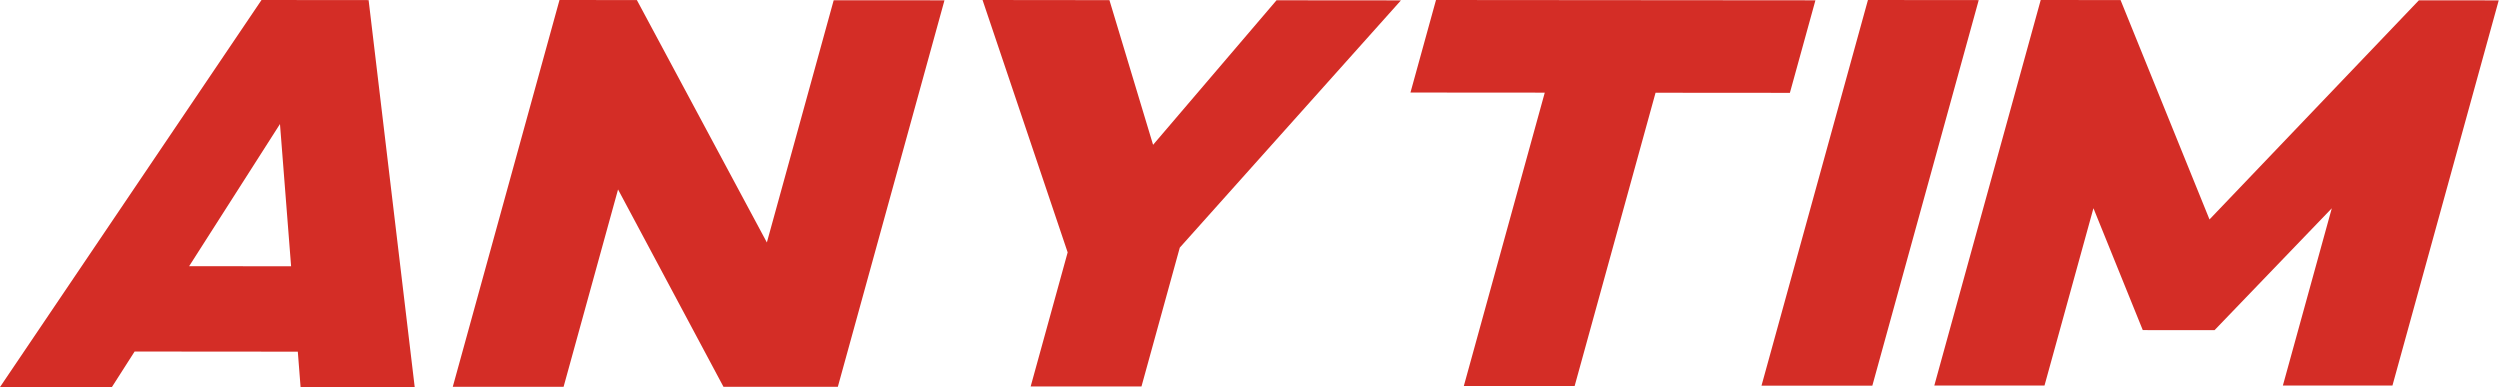 <svg width="788" height="122" viewBox="0 0 788 122" fill="none" xmlns="http://www.w3.org/2000/svg">
<path fill-rule="evenodd" clip-rule="evenodd" d="M0 122L82.432 0L116.186 0.032L130.715 122H94.741L93.87 110.845L42.429 110.802L35.271 122H0ZM59.616 83.9L91.755 83.932L88.248 39.096L59.616 83.9Z" fill="#D42D26"/>
<path d="M200.743 0.022L241.716 76.422L262.781 0.076L297.7 0.097L264.087 121.914H228.037L194.808 59.717L177.644 121.914H142.715L176.355 0L200.743 0.022Z" fill="#D42D26"/>
<path d="M349.692 0.043L363.45 45.646L402.363 0.086L441.577 0.119L371.867 78.051L359.795 121.806H324.866L336.527 79.551L309.7 0L349.692 0.043Z" fill="#D42D26"/>
<path d="M452.627 0L572.224 0.097L564.174 29.265L521.83 29.233L496.323 121.676H461.394L486.91 29.2L444.577 29.168L452.627 0Z" fill="#D42D26"/>
<path d="M555.224 121.568L588.776 0L623.695 0.032L590.159 121.568H555.224Z" fill="#D42D26"/>
<path d="M696.435 69.17L762.432 0.097L787.597 0.119L754.103 121.514H719.563L734.98 65.652L698.032 104.058L675.403 104.047L659.853 65.631L644.429 121.514H609.695L643.235 0L668.4 0.022L696.435 69.17Z" fill="#D42D26"/>
</svg>
